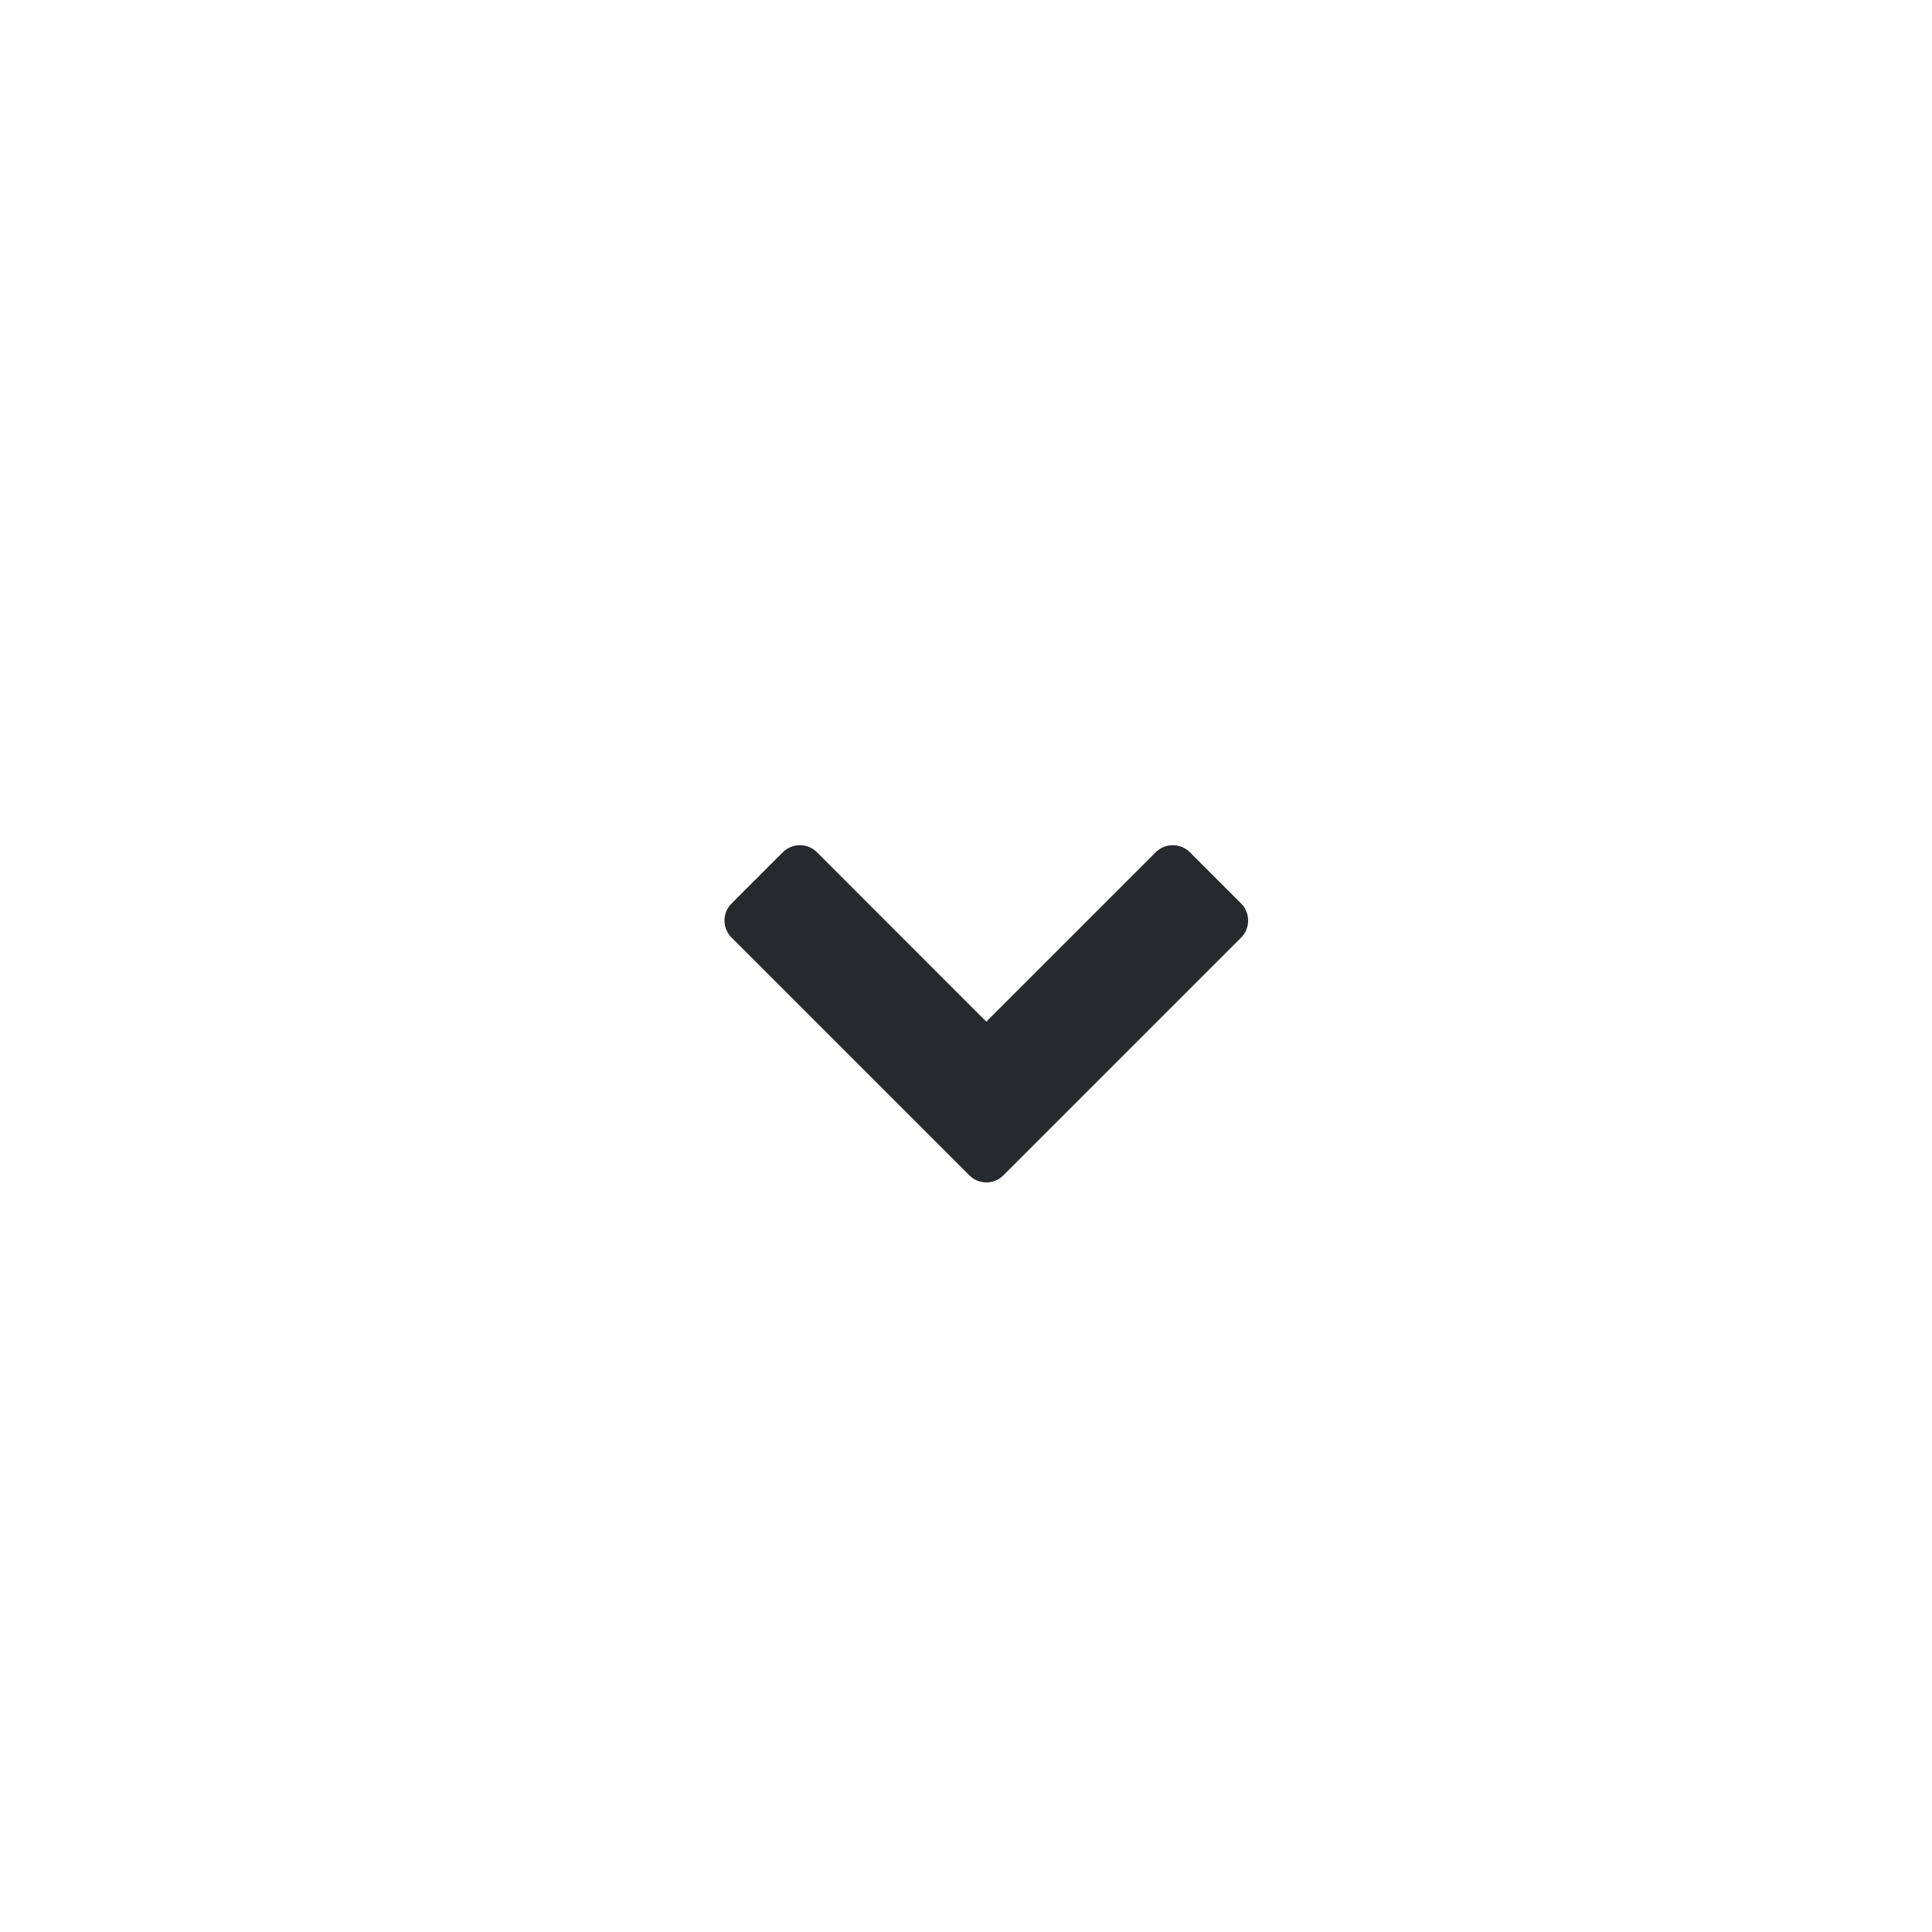 <?xml version="1.0" encoding="UTF-8"?>
<svg width="16px" height="16px" viewBox="0 0 16 16" version="1.1" xmlns="http://www.w3.org/2000/svg" xmlns:xlink="http://www.w3.org/1999/xlink">
    <g id="icon/16/箭头备份-8" stroke="none" stroke-width="1" fill="none" fill-rule="evenodd">
        <path d="M8.31,7.059 L10.278,9.027 C10.356,9.105 10.356,9.232 10.278,9.31 L9.854,9.734 C9.776,9.812 9.649,9.812 9.571,9.734 L8.168,8.331 L8.168,8.331 L6.766,9.734 C6.688,9.812 6.561,9.812 6.483,9.734 C6.483,9.734 6.483,9.734 6.483,9.734 L6.059,9.31 C5.98,9.232 5.98,9.105 6.059,9.027 L8.027,7.059 C8.105,6.98 8.232,6.98 8.31,7.059 Z" id="路径-2备份-2" fill="#26292E" fill-rule="nonzero" transform="translate(8.168, 8.396) scale(1, -1) translate(-8.168, -8.396) "></path>
    </g>
</svg>
